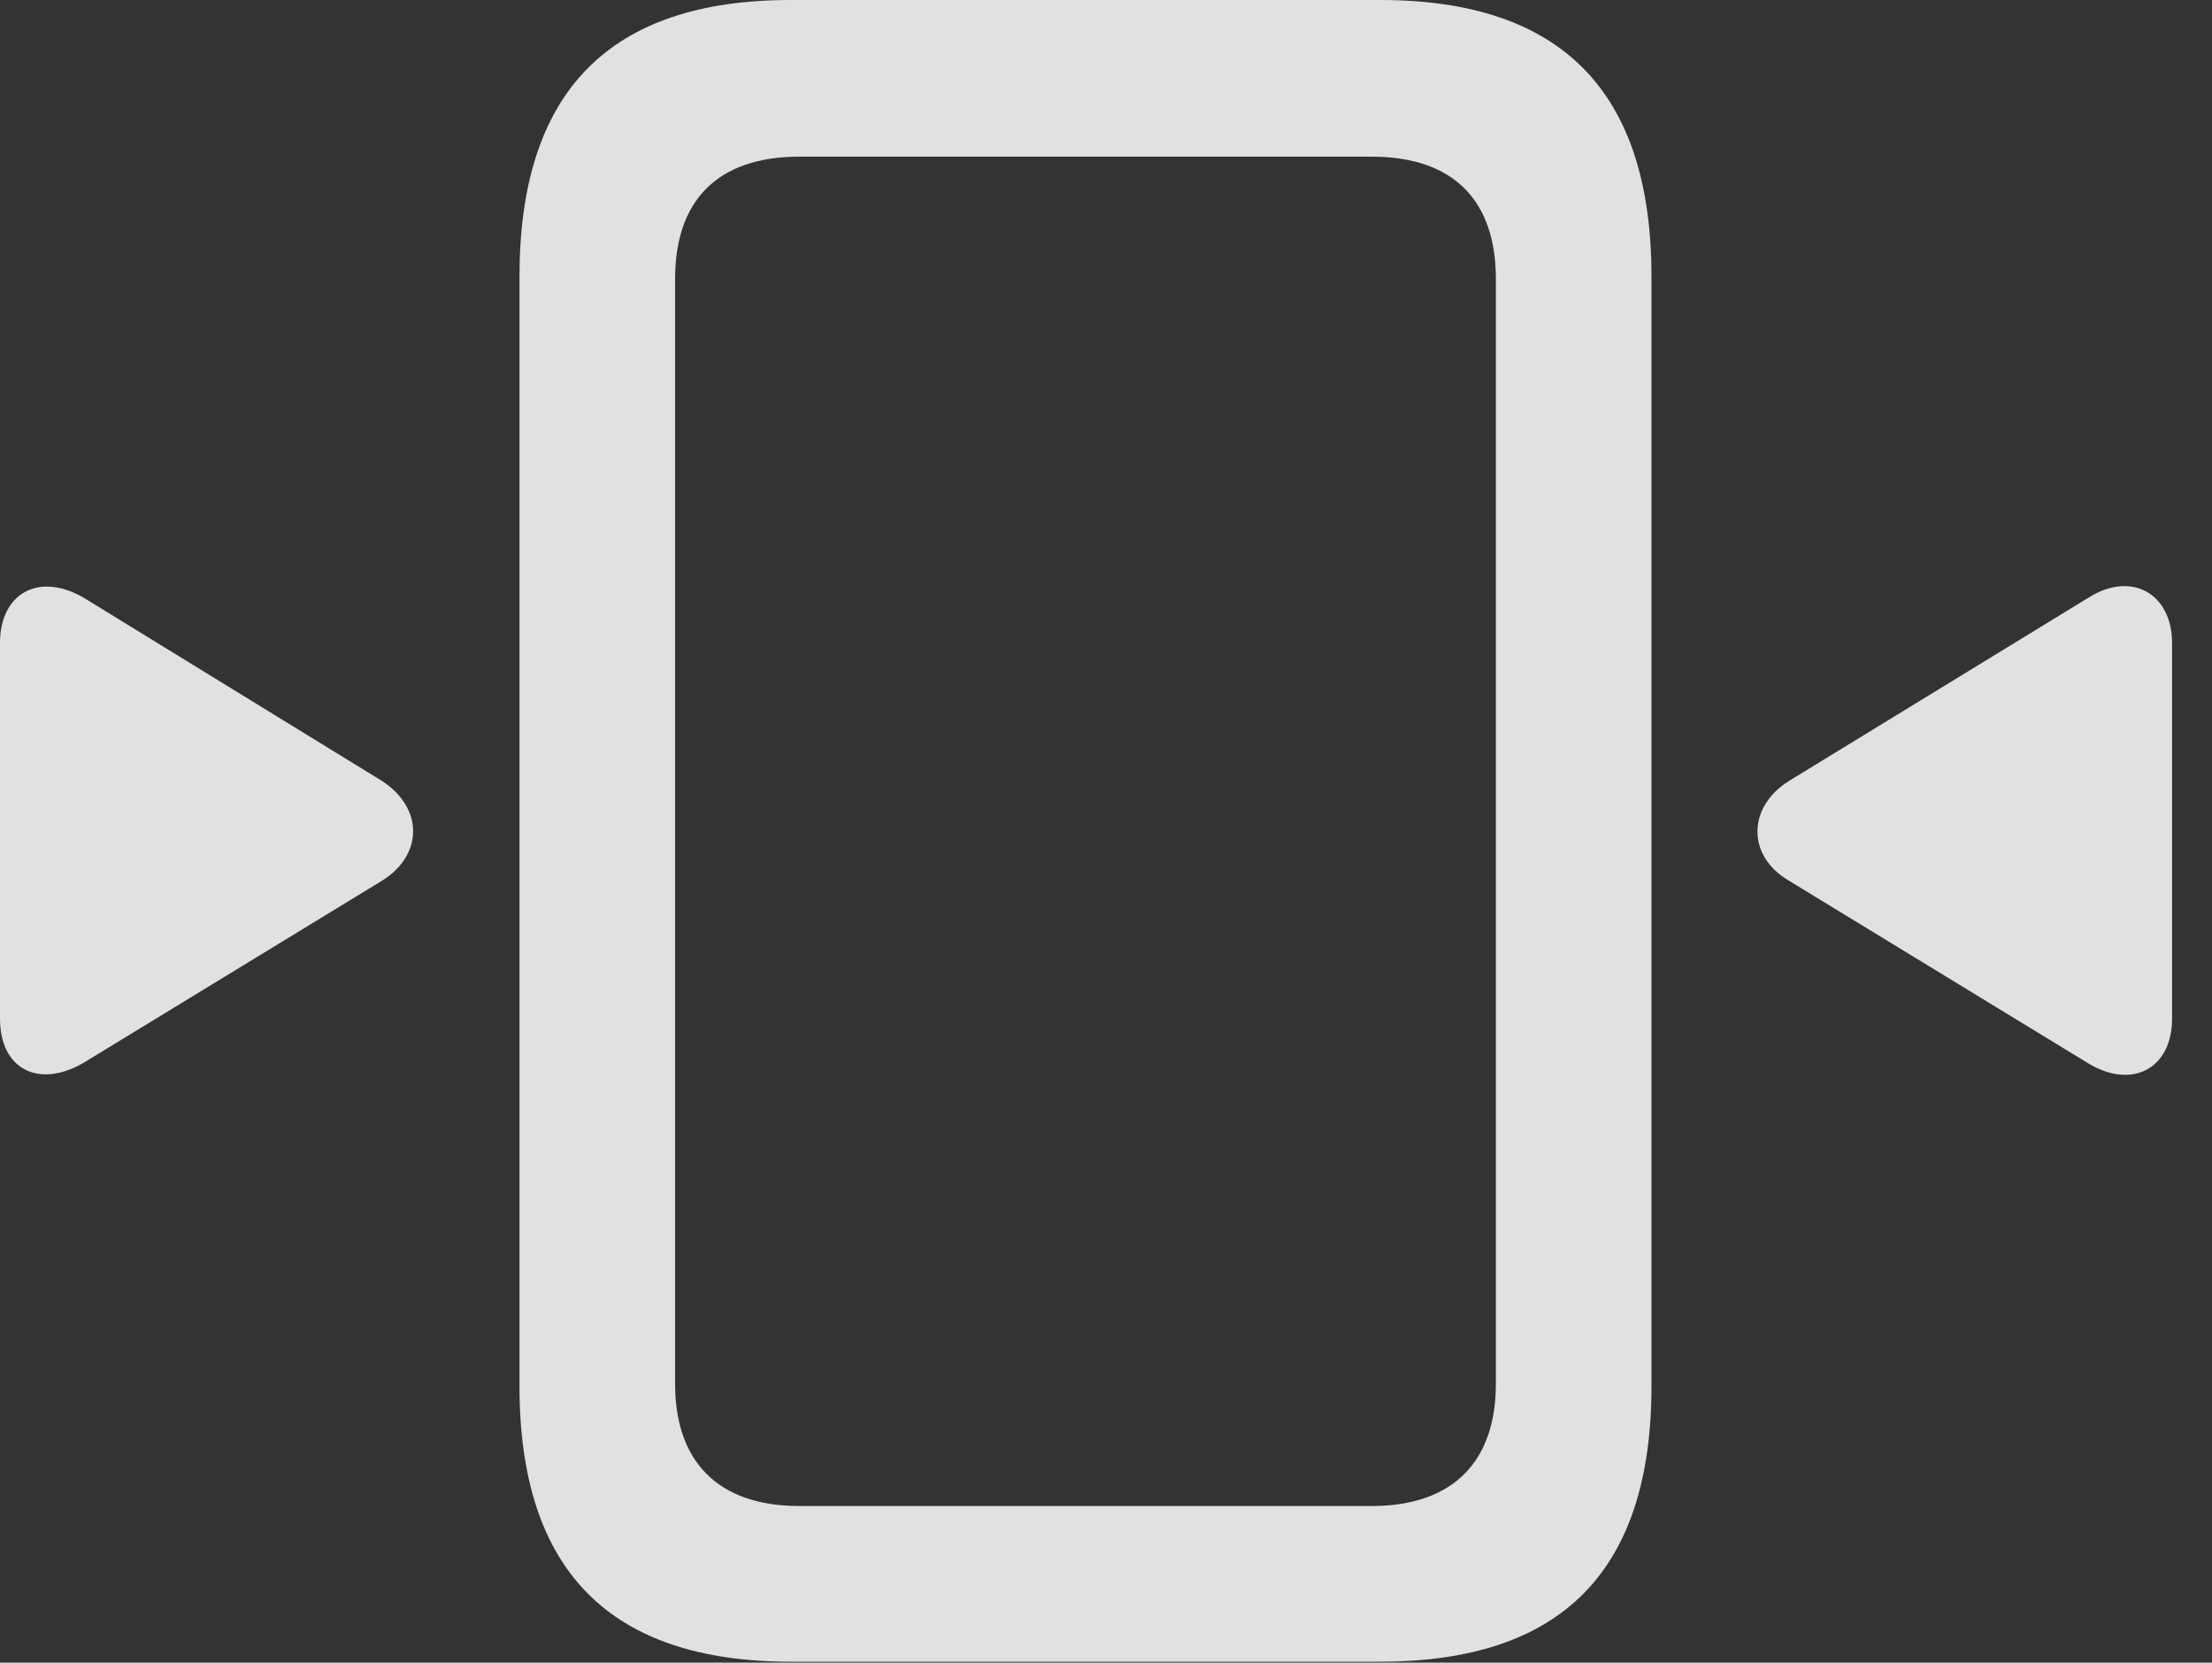 <?xml version="1.0" encoding="UTF-8"?>
<!--Generator: Apple Native CoreSVG 341-->
<!DOCTYPE svg
PUBLIC "-//W3C//DTD SVG 1.1//EN"
       "http://www.w3.org/Graphics/SVG/1.1/DTD/svg11.dtd">
<svg version="1.1" xmlns="http://www.w3.org/2000/svg" xmlns:xlink="http://www.w3.org/1999/xlink" viewBox="0 0 20 15.029">
 <rect x="0" y="0" width="20" height="15.029" fill="#333333" stroke="none"/>
 <g>
  <rect height="15.029" opacity="0" width="20" x="0" y="0"/>
  <path d="M7.148 15.02L12.48 15.02C14.121 15.02 14.932 14.199 14.932 12.529L14.932 2.5C14.932 0.83 14.121 0 12.48 0L7.148 0C5.508 0 4.697 0.83 4.697 2.5L4.697 12.529C4.697 14.199 5.518 15.02 7.148 15.02ZM7.227 13.613C6.484 13.613 6.104 13.203 6.104 12.51L6.104 2.52C6.104 1.816 6.484 1.416 7.227 1.416L12.402 1.416C13.145 1.416 13.525 1.816 13.525 2.52L13.525 12.51C13.525 13.203 13.145 13.613 12.402 13.613Z" fill="white" fill-opacity="0.85"/>
  <path d="M0 9.209C0 9.658 0.342 9.844 0.752 9.609L3.457 7.959C3.828 7.725 3.828 7.305 3.457 7.061L0.752 5.4C0.342 5.166 0 5.371 0 5.811ZM19.639 9.209L19.639 5.811C19.639 5.371 19.277 5.156 18.887 5.4L16.172 7.061C15.801 7.295 15.791 7.734 16.172 7.959L18.877 9.609C19.277 9.854 19.639 9.658 19.639 9.209Z" fill="white" fill-opacity="0.85"/>
 </g>
</svg>
